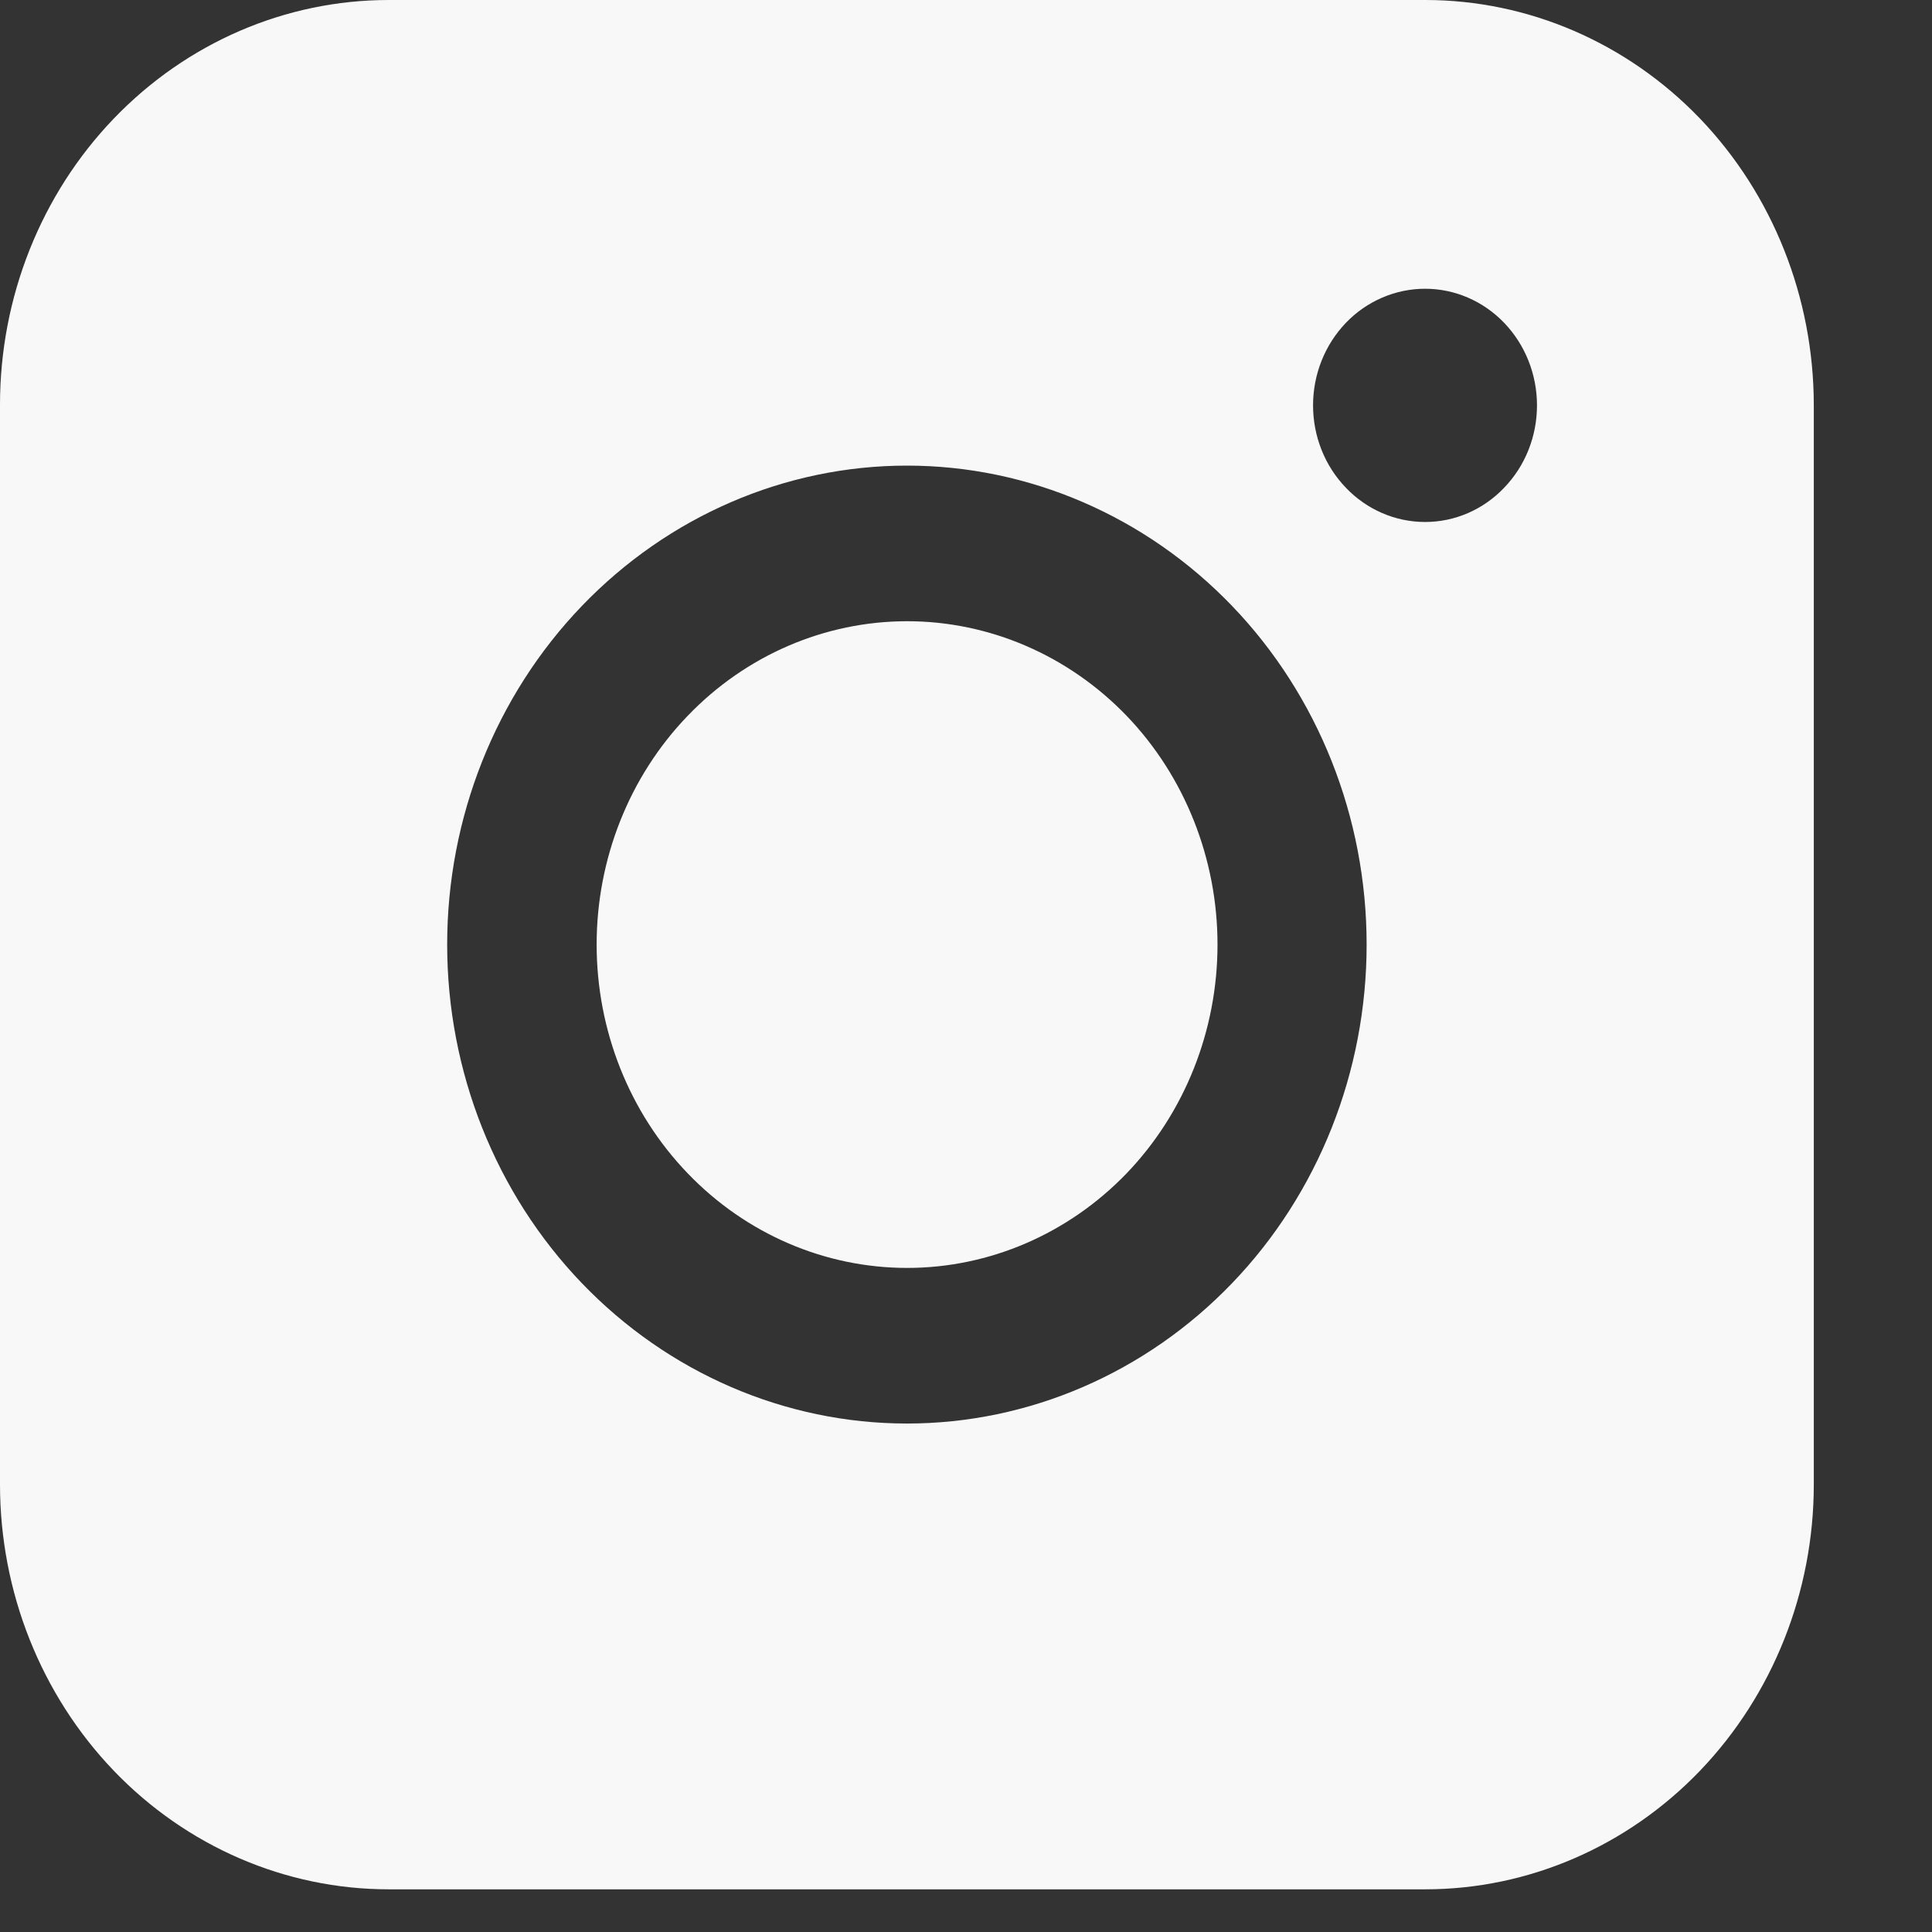 <svg width="11" height="11" viewBox="0 0 11 11" fill="none" xmlns="http://www.w3.org/2000/svg">
<rect x="0" y="0" width="11" height="11" fill="#333333" stroke="none"/>
<path fill-rule="evenodd" clip-rule="evenodd" d="M2.213 0C1.626 -4.50712e-08 1.063 0.243 0.648 0.675C0.233 1.107 0 1.693 0 2.304V8.452C0 9.063 0.233 9.649 0.648 10.082C1.063 10.514 1.626 10.757 2.213 10.757H8.115C8.701 10.757 9.264 10.514 9.679 10.082C10.094 9.649 10.327 9.063 10.327 8.452V2.304C10.326 1.693 10.093 1.107 9.679 0.675C9.264 0.243 8.701 0 8.115 0H2.213ZM8.751 2.308C8.751 2.484 8.684 2.653 8.564 2.777C8.445 2.902 8.283 2.972 8.114 2.972C7.945 2.972 7.782 2.902 7.663 2.777C7.543 2.653 7.476 2.484 7.476 2.308C7.476 2.132 7.543 1.963 7.663 1.838C7.782 1.714 7.945 1.644 8.114 1.644C8.283 1.644 8.445 1.714 8.564 1.838C8.684 1.963 8.751 2.132 8.751 2.308ZM5.165 3.537C4.696 3.537 4.246 3.731 3.915 4.076C3.583 4.421 3.397 4.89 3.397 5.378C3.397 5.866 3.583 6.335 3.915 6.68C4.246 7.025 4.696 7.219 5.165 7.219C5.633 7.219 6.083 7.025 6.415 6.68C6.746 6.335 6.932 5.866 6.932 5.378C6.932 4.89 6.746 4.421 6.415 4.076C6.083 3.731 5.633 3.537 5.165 3.537ZM2.546 5.378C2.546 4.655 2.822 3.961 3.313 3.45C3.804 2.939 4.47 2.651 5.164 2.651C5.858 2.651 6.524 2.939 7.015 3.45C7.506 3.961 7.781 4.655 7.781 5.378C7.781 6.101 7.506 6.795 7.015 7.306C6.524 7.817 5.858 8.105 5.164 8.105C4.47 8.105 3.804 7.817 3.313 7.306C2.822 6.795 2.546 6.101 2.546 5.378Z" fill="#F8F8F8"/>
</svg>
